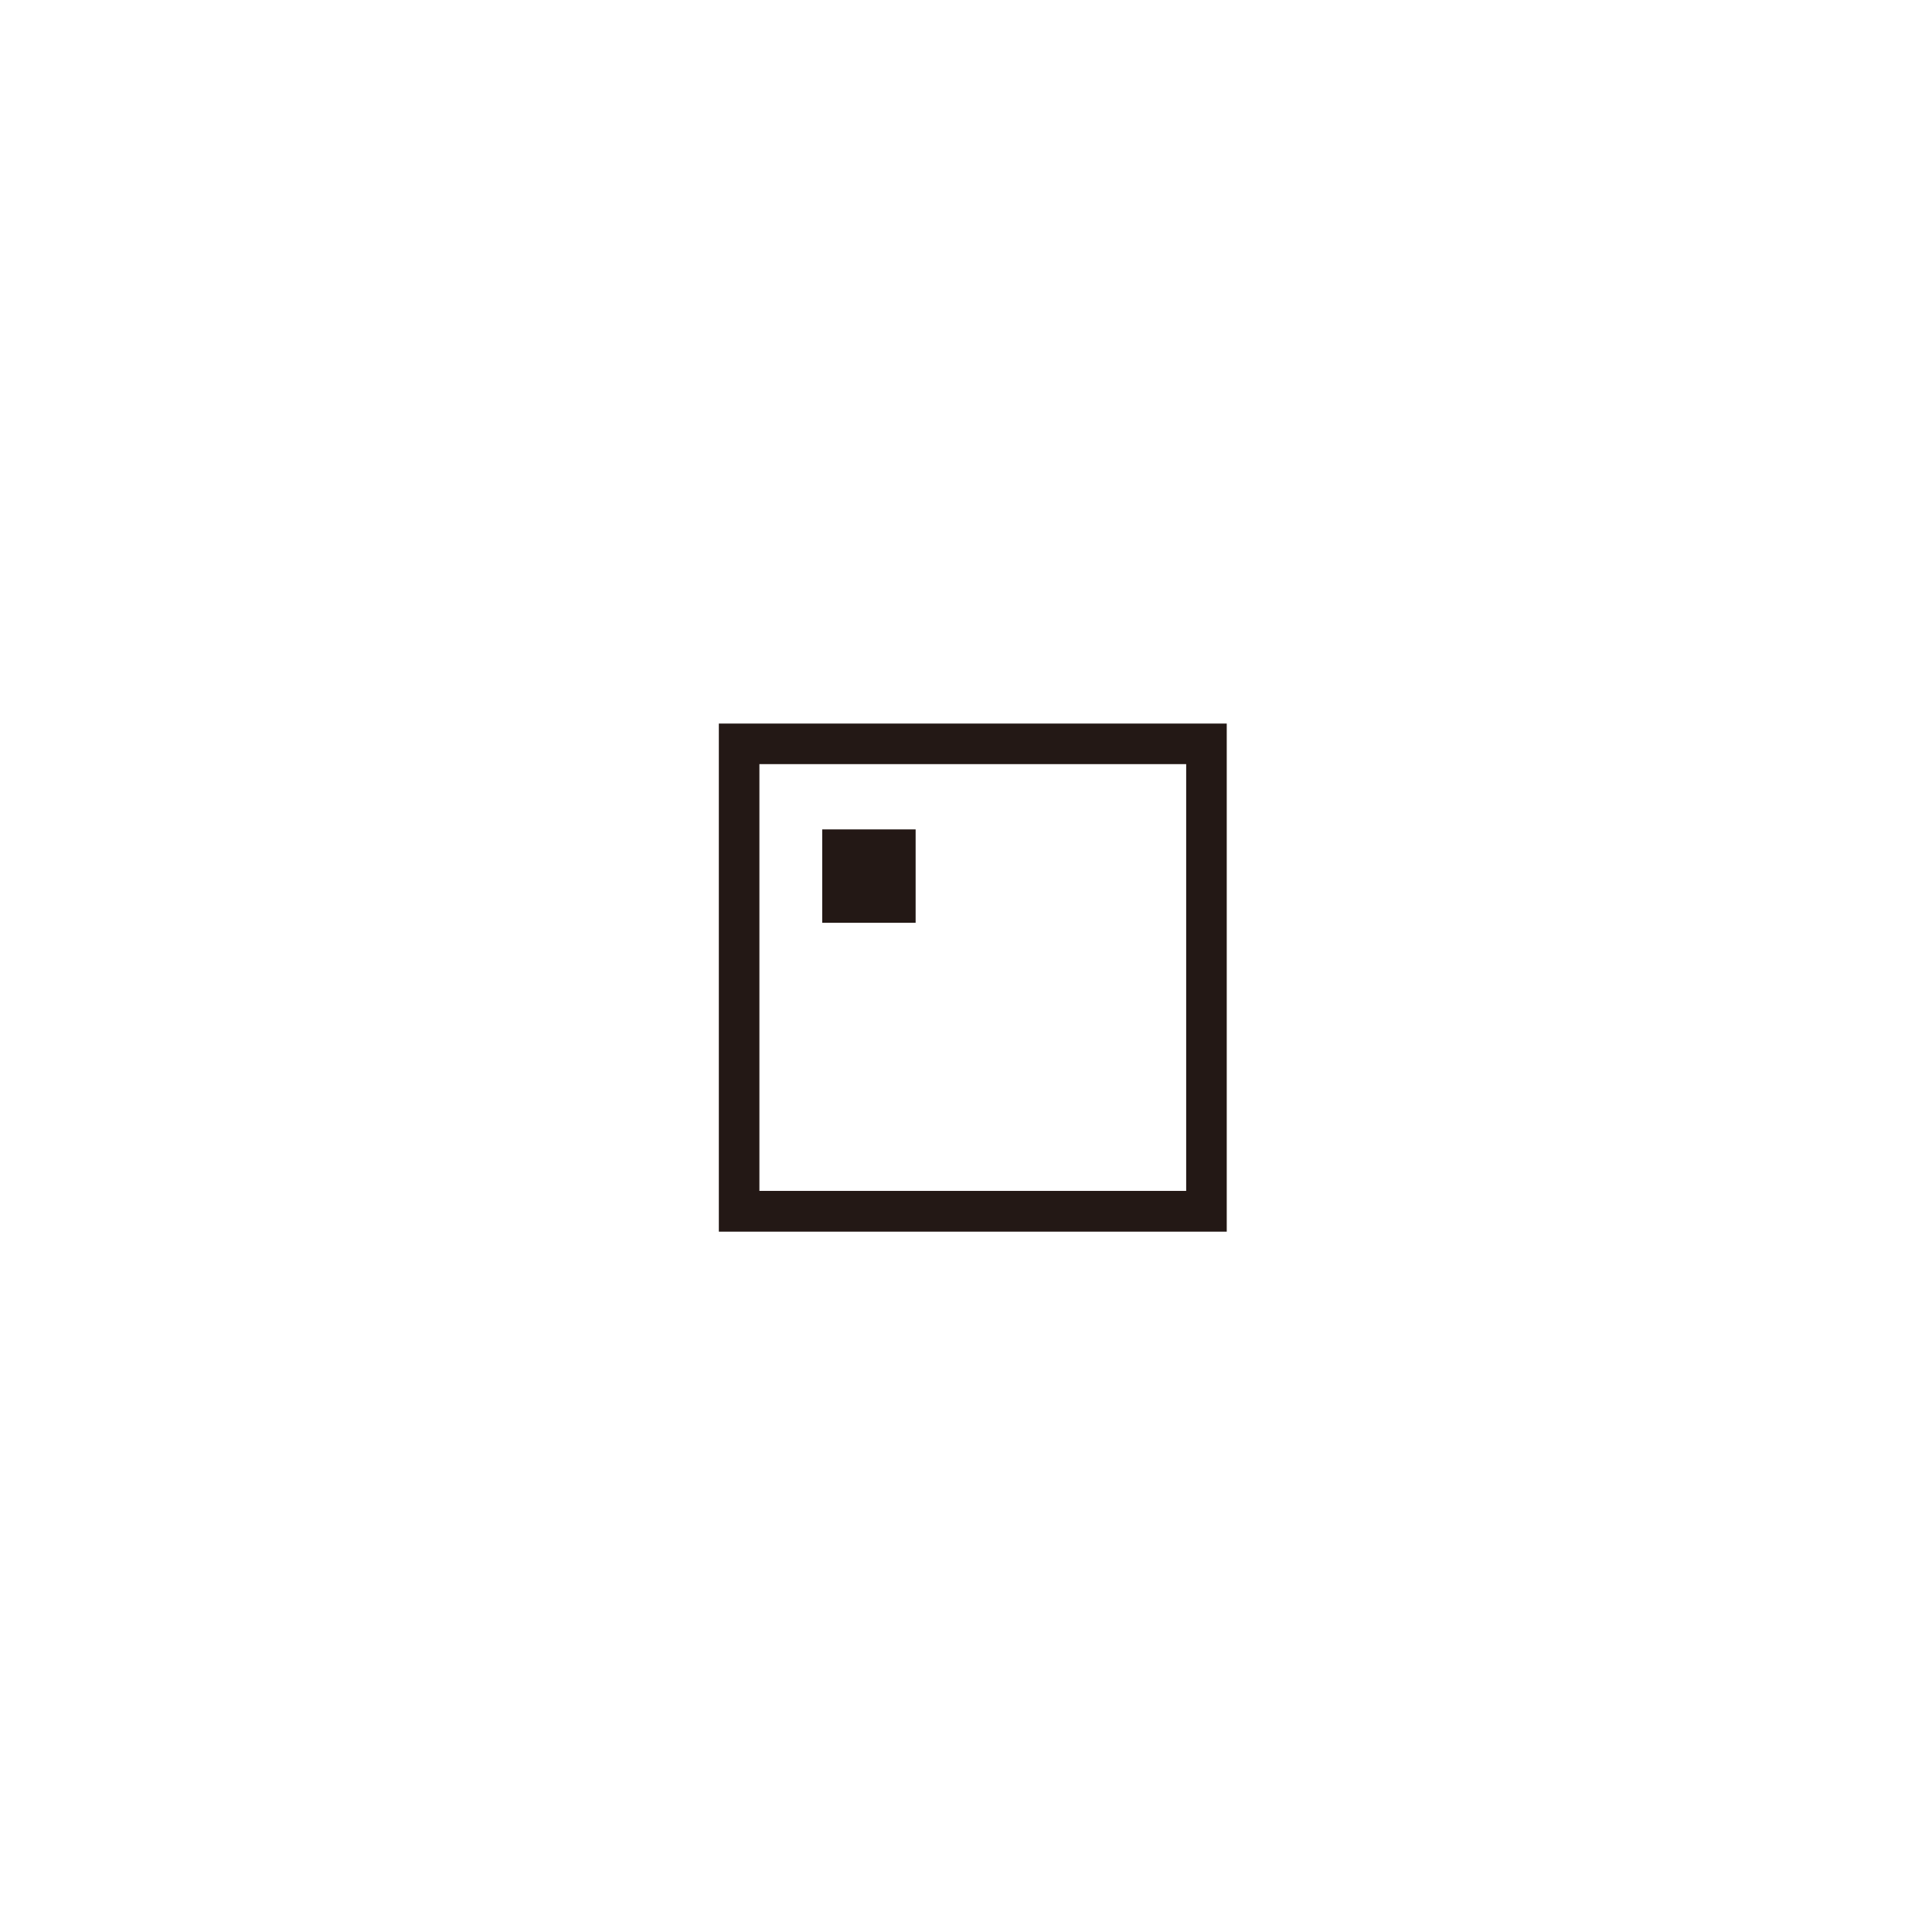 <?xml version="1.0" standalone="no"?><!DOCTYPE svg PUBLIC "-//W3C//DTD SVG 1.1//EN" "http://www.w3.org/Graphics/SVG/1.1/DTD/svg11.dtd"><svg t="1716437006710" class="icon" viewBox="0 0 1024 1024" version="1.1" xmlns="http://www.w3.org/2000/svg" p-id="2657" xmlns:xlink="http://www.w3.org/1999/xlink" width="200" height="200"><path d="M650.2 652.8H381V383.5h269.2v269.3z m-247.7-21.6h226.2V405H402.5v226.2z" fill="#231815" p-id="2658"></path><path d="M798.9 801.4H232.3V234.8h566.6v566.6zM263 770.7h505.2V265.5H263v505.2z m94.9-684.5v148.6h-39.2V86.2M82.5 326.5h148.6v39.2H82.5m0 128.6h148.6v39.2H82.5m0 132.4h148.6v39.2H82.5m716.4-378.6h148.6v39.2H798.9m0 128.6h148.6v39.2H798.9m0 132.4h148.6v39.2H798.9M536.2 86.2v148.6H497V86.2m208 0v148.6h-39.2V86.2M365.5 801.4V950h-39.2V801.4m209.9 0V950H497V801.4m208 0V950h-39.2V801.4" fill="" p-id="2659"></path><path d="M435.8 439.6h49.5v49.5h-49.5z" fill="#231815" p-id="2660"></path><path d="M285.6 285.1h18.8v466.2h-18.8z" fill="" p-id="2661"></path></svg>
